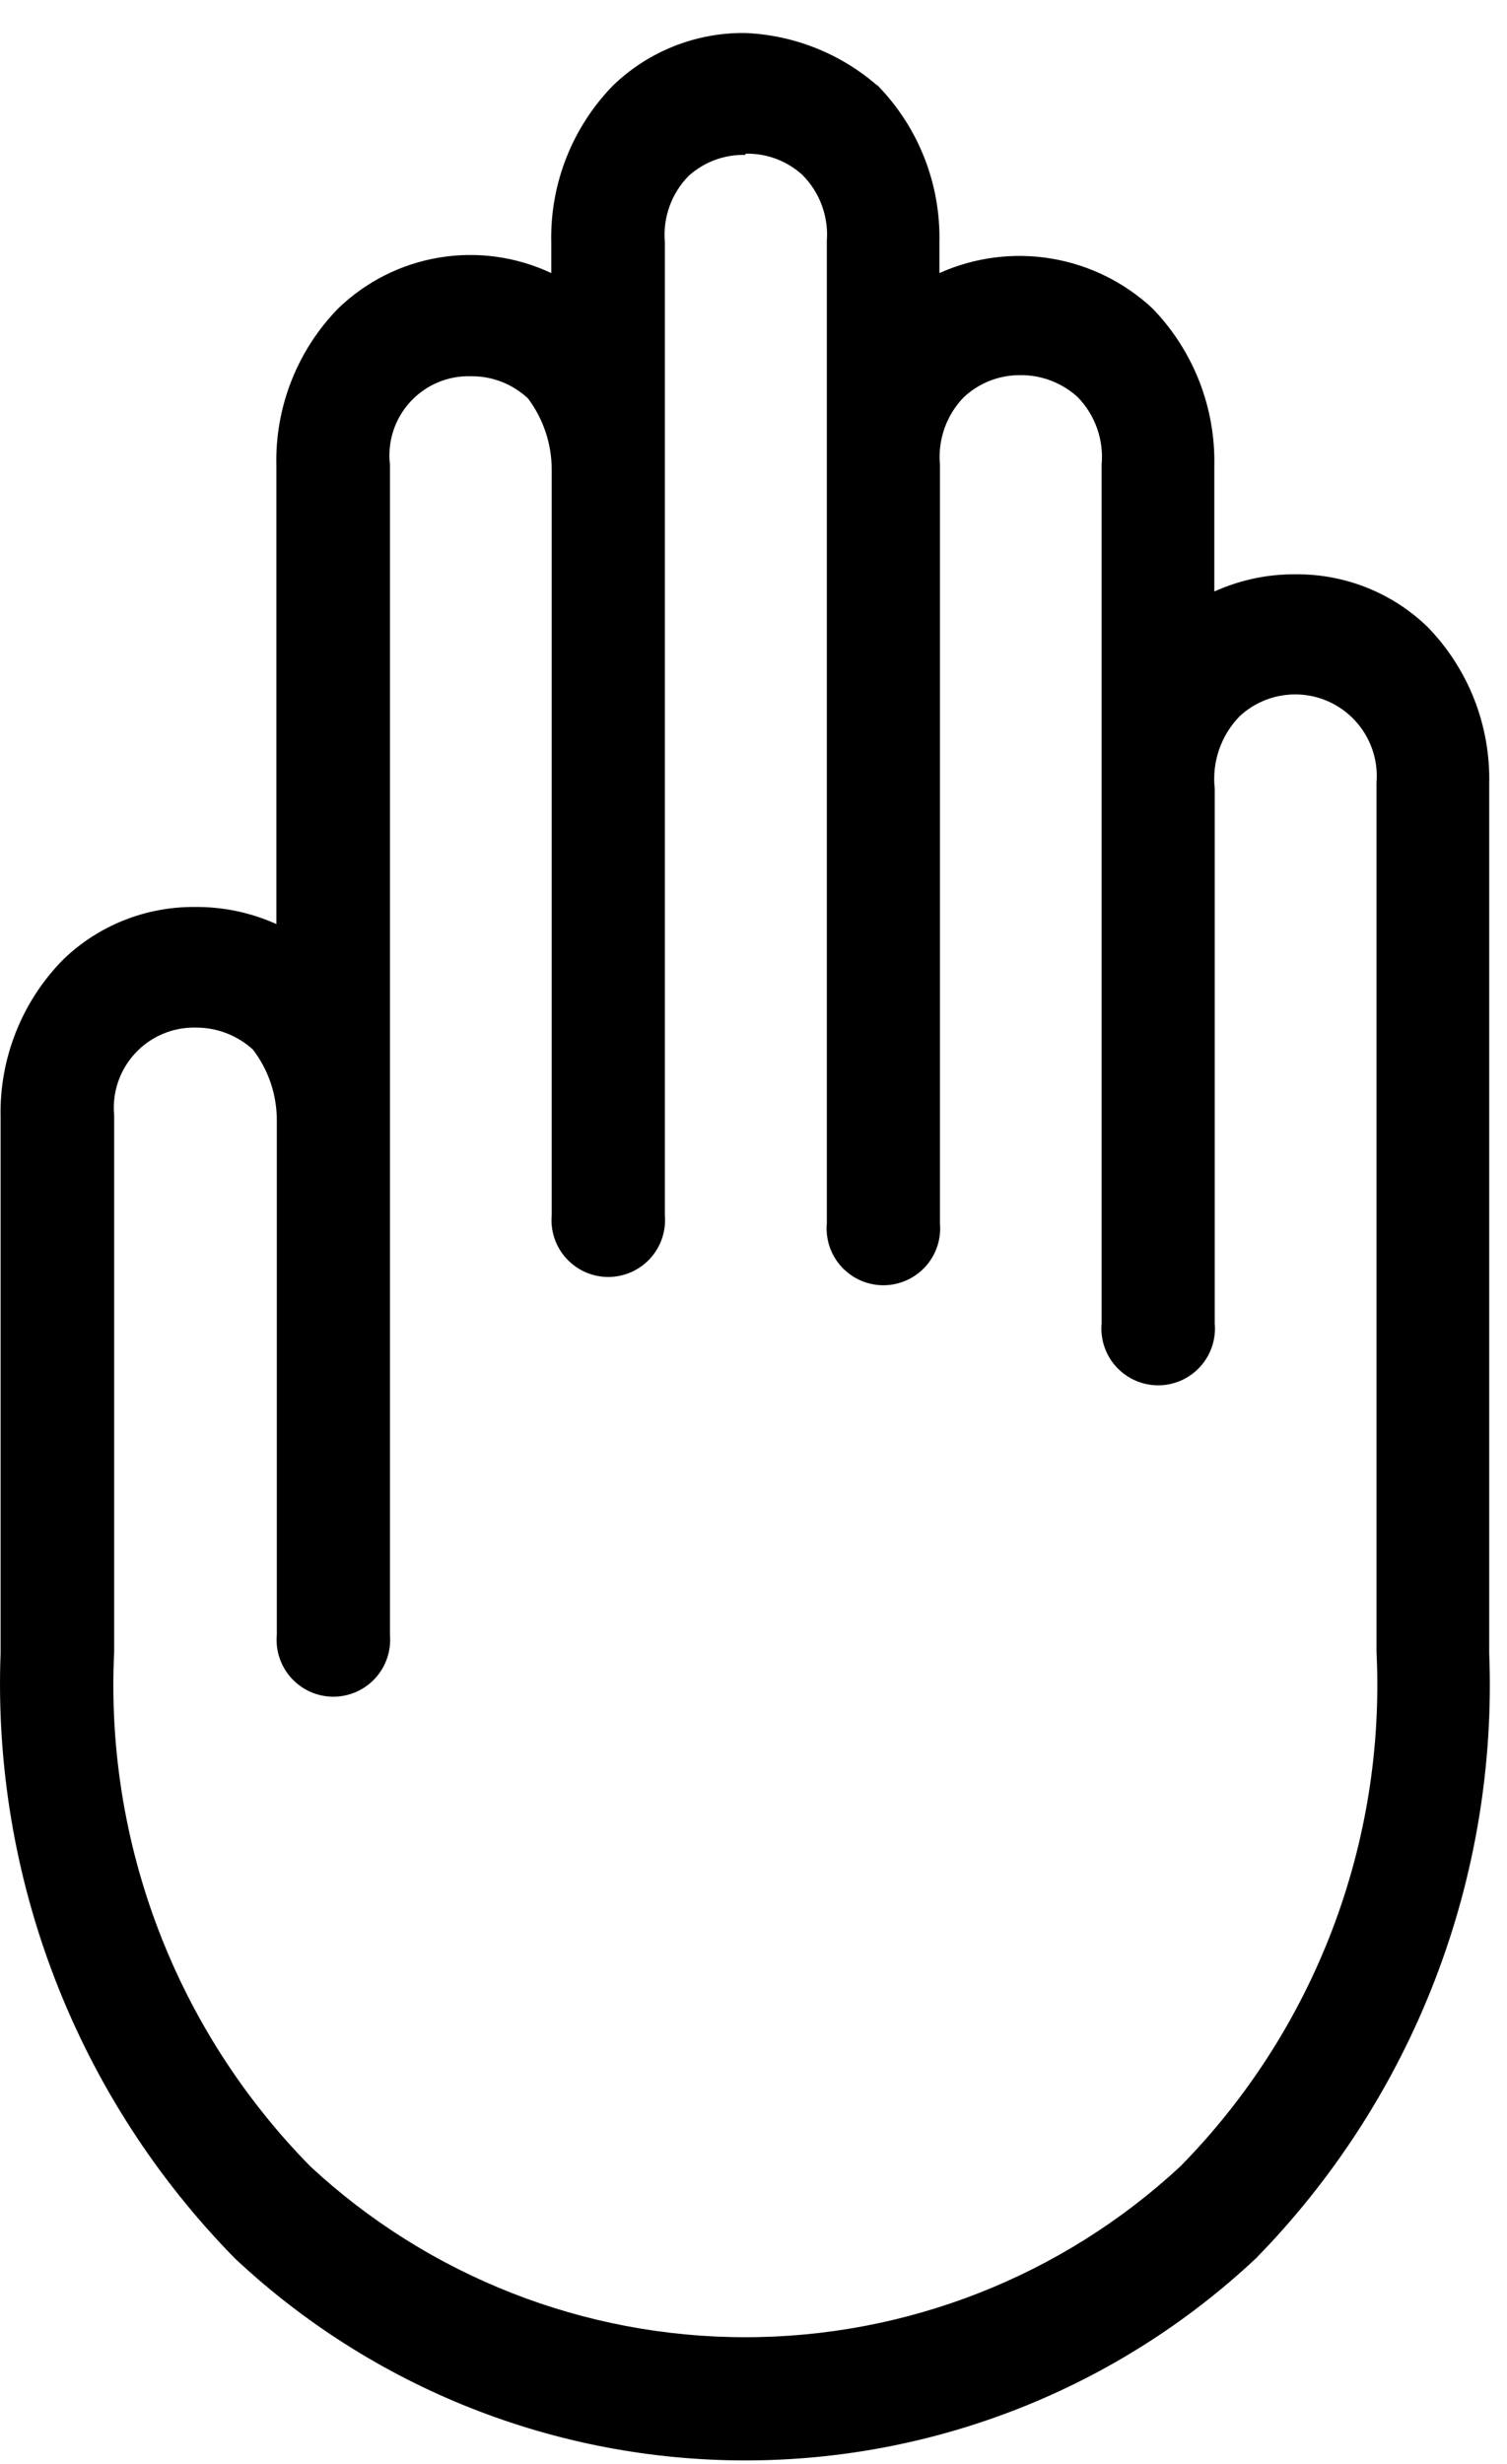 <svg width="41" height="67" viewBox="0 0 41 67" fill="none" xmlns="http://www.w3.org/2000/svg">
<path fill-rule="evenodd" clip-rule="evenodd" d="M23.875 2.322C24.426 2.886 24.859 3.555 25.148 4.289C25.437 5.023 25.576 5.808 25.558 6.597V7.425C26.511 6.997 27.57 6.859 28.601 7.03C29.631 7.201 30.589 7.672 31.354 8.385C31.906 8.954 32.339 9.628 32.628 10.366C32.917 11.105 33.056 11.894 33.037 12.687V16.083C33.732 15.768 34.487 15.608 35.251 15.615C36.585 15.603 37.871 16.114 38.833 17.04C39.384 17.604 39.817 18.273 40.106 19.007C40.395 19.741 40.534 20.526 40.516 21.315V44.949C40.634 47.979 40.131 51.002 39.04 53.831C37.948 56.661 36.29 59.238 34.168 61.404C30.404 64.933 25.438 66.897 20.279 66.897C15.12 66.897 10.154 64.933 6.391 61.404C4.264 59.239 2.601 56.664 1.505 53.834C0.409 51.005 -0.098 47.981 0.016 44.949V30.36C0 29.569 0.144 28.784 0.437 28.05C0.73 27.315 1.167 26.647 1.723 26.085C2.684 25.159 3.97 24.648 5.305 24.66C6.068 24.653 6.823 24.811 7.519 25.125V12.66C7.5 11.871 7.64 11.086 7.929 10.352C8.218 9.618 8.65 8.949 9.202 8.385C9.957 7.656 10.915 7.174 11.95 7.003C12.985 6.831 14.048 6.978 14.998 7.425V6.597C14.979 5.808 15.119 5.023 15.408 4.289C15.697 3.555 16.13 2.886 16.681 2.322C17.642 1.396 18.928 0.885 20.263 0.897C21.59 0.949 22.859 1.452 23.863 2.322H23.875ZM20.275 4.212C19.708 4.198 19.157 4.402 18.736 4.782C18.504 5.017 18.326 5.3 18.215 5.611C18.103 5.921 18.059 6.253 18.088 6.582V33.039C18.107 33.252 18.081 33.467 18.012 33.67C17.943 33.873 17.833 34.06 17.688 34.218C17.544 34.376 17.367 34.502 17.171 34.589C16.975 34.675 16.763 34.72 16.549 34.72C16.334 34.72 16.122 34.675 15.926 34.589C15.73 34.502 15.554 34.376 15.409 34.218C15.264 34.06 15.154 33.873 15.085 33.67C15.017 33.467 14.991 33.252 15.01 33.039V12.774C15.011 12.072 14.784 11.39 14.362 10.83C13.944 10.441 13.393 10.226 12.823 10.23C12.513 10.219 12.204 10.275 11.918 10.395C11.632 10.514 11.375 10.694 11.165 10.922C10.955 11.15 10.796 11.42 10.7 11.715C10.604 12.01 10.573 12.322 10.609 12.63V44.451C10.627 44.664 10.602 44.879 10.533 45.082C10.464 45.285 10.354 45.472 10.209 45.63C10.065 45.788 9.888 45.914 9.692 46.001C9.496 46.087 9.284 46.132 9.07 46.132C8.855 46.132 8.643 46.087 8.447 46.001C8.251 45.914 8.075 45.788 7.93 45.63C7.785 45.472 7.675 45.285 7.606 45.082C7.538 44.879 7.512 44.664 7.531 44.451V30.483C7.537 29.781 7.309 29.097 6.883 28.539C6.456 28.149 5.898 27.935 5.32 27.939C5.012 27.933 4.707 27.992 4.425 28.112C4.142 28.232 3.888 28.41 3.679 28.636C3.47 28.861 3.311 29.127 3.212 29.418C3.113 29.709 3.077 30.018 3.106 30.324V44.913C2.98 47.487 3.39 50.06 4.309 52.468C5.228 54.877 6.637 57.068 8.446 58.905C11.663 61.889 15.889 63.547 20.278 63.547C24.666 63.547 28.892 61.889 32.11 58.905C33.919 57.068 35.327 54.877 36.246 52.468C37.165 50.06 37.575 47.487 37.45 44.913V21.279C37.486 20.832 37.386 20.385 37.163 19.997C36.94 19.608 36.605 19.296 36.202 19.101C35.798 18.906 35.346 18.838 34.903 18.906C34.46 18.973 34.048 19.173 33.721 19.479C33.471 19.737 33.281 20.048 33.165 20.388C33.049 20.728 33.009 21.089 33.049 21.447V35.985C33.068 36.198 33.042 36.413 32.973 36.616C32.904 36.819 32.794 37.006 32.649 37.164C32.505 37.322 32.328 37.448 32.132 37.535C31.936 37.621 31.724 37.666 31.51 37.666C31.295 37.666 31.083 37.621 30.887 37.535C30.691 37.448 30.515 37.322 30.37 37.164C30.225 37.006 30.115 36.819 30.046 36.616C29.977 36.413 29.952 36.198 29.971 35.985V12.639C30.002 12.304 29.96 11.966 29.848 11.648C29.736 11.331 29.557 11.041 29.323 10.8C28.896 10.409 28.338 10.195 27.76 10.2C27.189 10.195 26.638 10.41 26.221 10.8C25.986 11.041 25.807 11.331 25.695 11.648C25.584 11.966 25.542 12.304 25.573 12.639V33.264C25.591 33.477 25.566 33.692 25.497 33.895C25.428 34.098 25.318 34.285 25.173 34.443C25.029 34.601 24.852 34.727 24.656 34.814C24.46 34.9 24.248 34.945 24.034 34.945C23.819 34.945 23.607 34.9 23.411 34.814C23.215 34.727 23.039 34.601 22.894 34.443C22.749 34.285 22.639 34.098 22.57 33.895C22.502 33.692 22.476 33.477 22.495 33.264C22.495 24.352 22.495 15.447 22.495 6.549C22.52 6.218 22.472 5.886 22.356 5.575C22.24 5.264 22.058 4.982 21.823 4.749C21.401 4.369 20.851 4.165 20.284 4.179L20.275 4.212Z" fill="black"/>
</svg>
